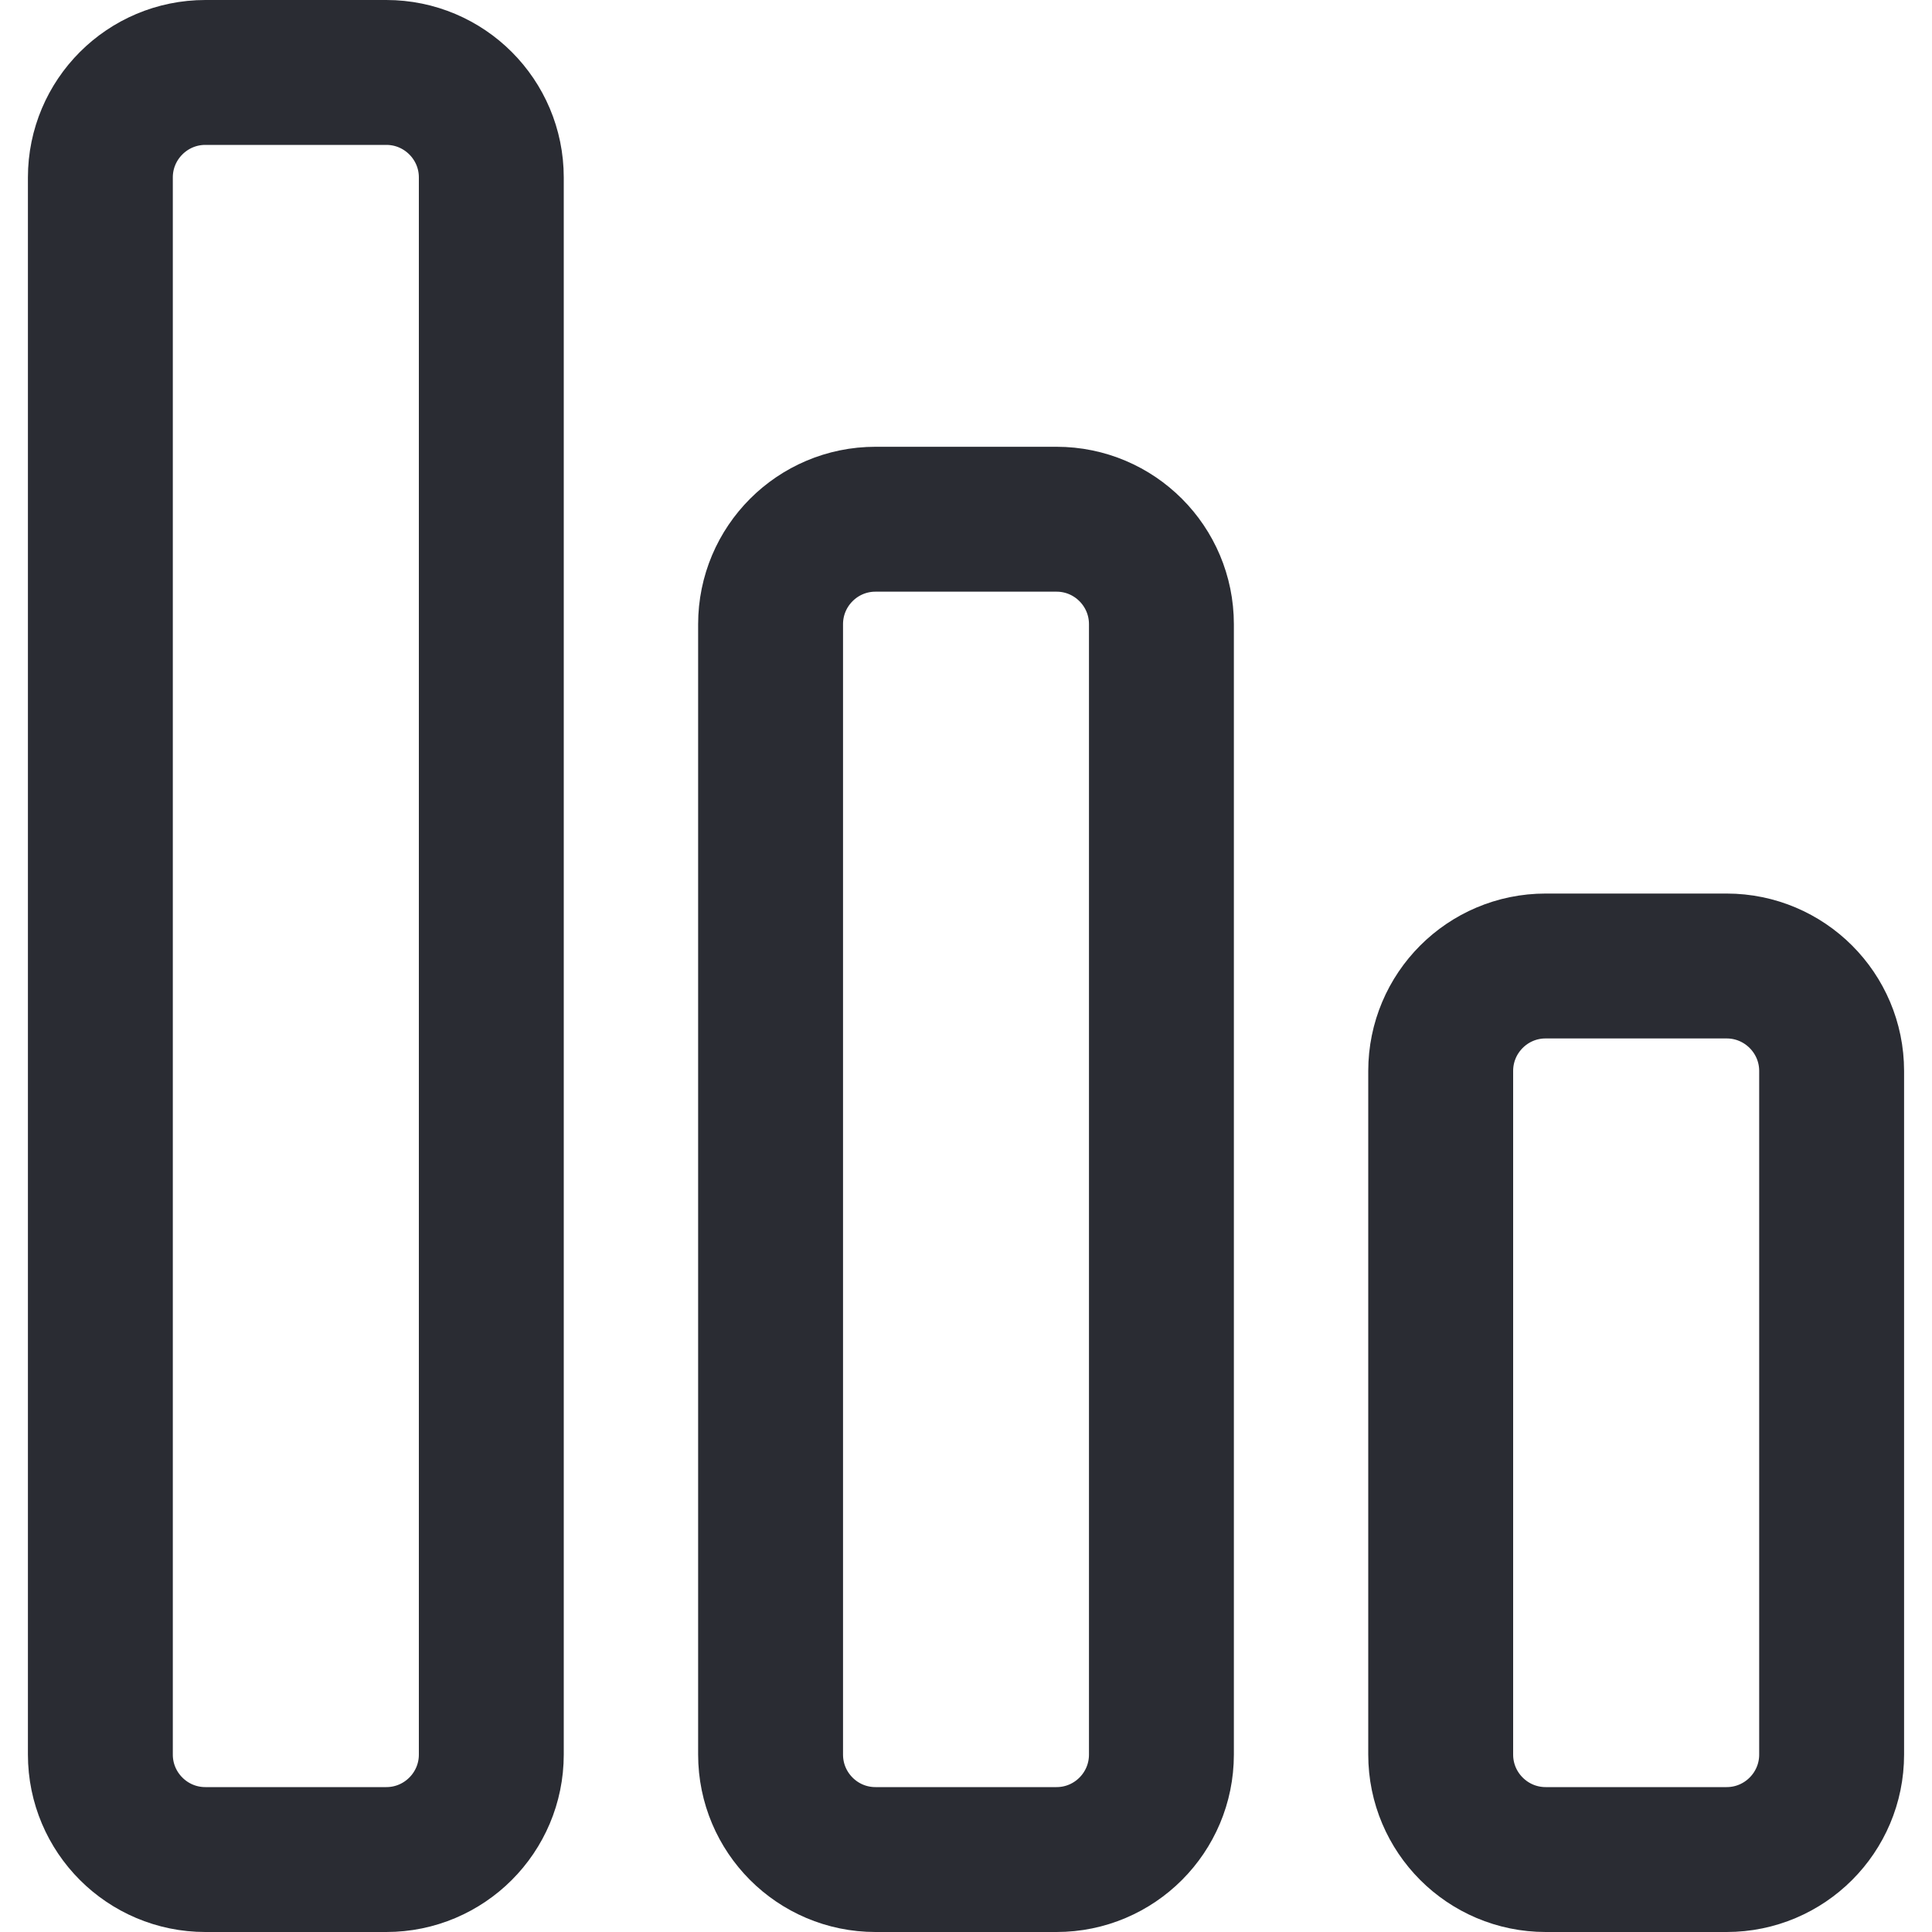 <svg width="20" height="20" viewBox="0 0 20 20" fill="none" xmlns="http://www.w3.org/2000/svg">
<path d="M16 10H17.874C18.474 10 18.961 10.487 18.961 11.087V18.163C18.961 18.763 18.474 19.25 17.874 19.25H16.001C15.401 19.25 14.914 18.763 14.914 18.163V11.087C14.914 10.487 15.4 10 16 10ZM9.063 5.375H10.937C11.537 5.375 12.023 5.862 12.023 6.462V18.163C12.023 18.763 11.537 19.25 10.937 19.25H9.063C8.463 19.25 7.977 18.763 7.977 18.163V6.462C7.977 5.862 8.463 5.375 9.063 5.375ZM2.126 0.75H3.999C4.599 0.75 5.086 1.237 5.086 1.837V18.163C5.086 18.763 4.599 19.25 3.999 19.25H2.126C1.526 19.25 1.039 18.763 1.039 18.163V1.837C1.039 1.237 1.526 0.75 2.126 0.75Z" stroke="#2A2C33" stroke-width="1.5" stroke-linecap="round" stroke-linejoin="round"/>
</svg>
